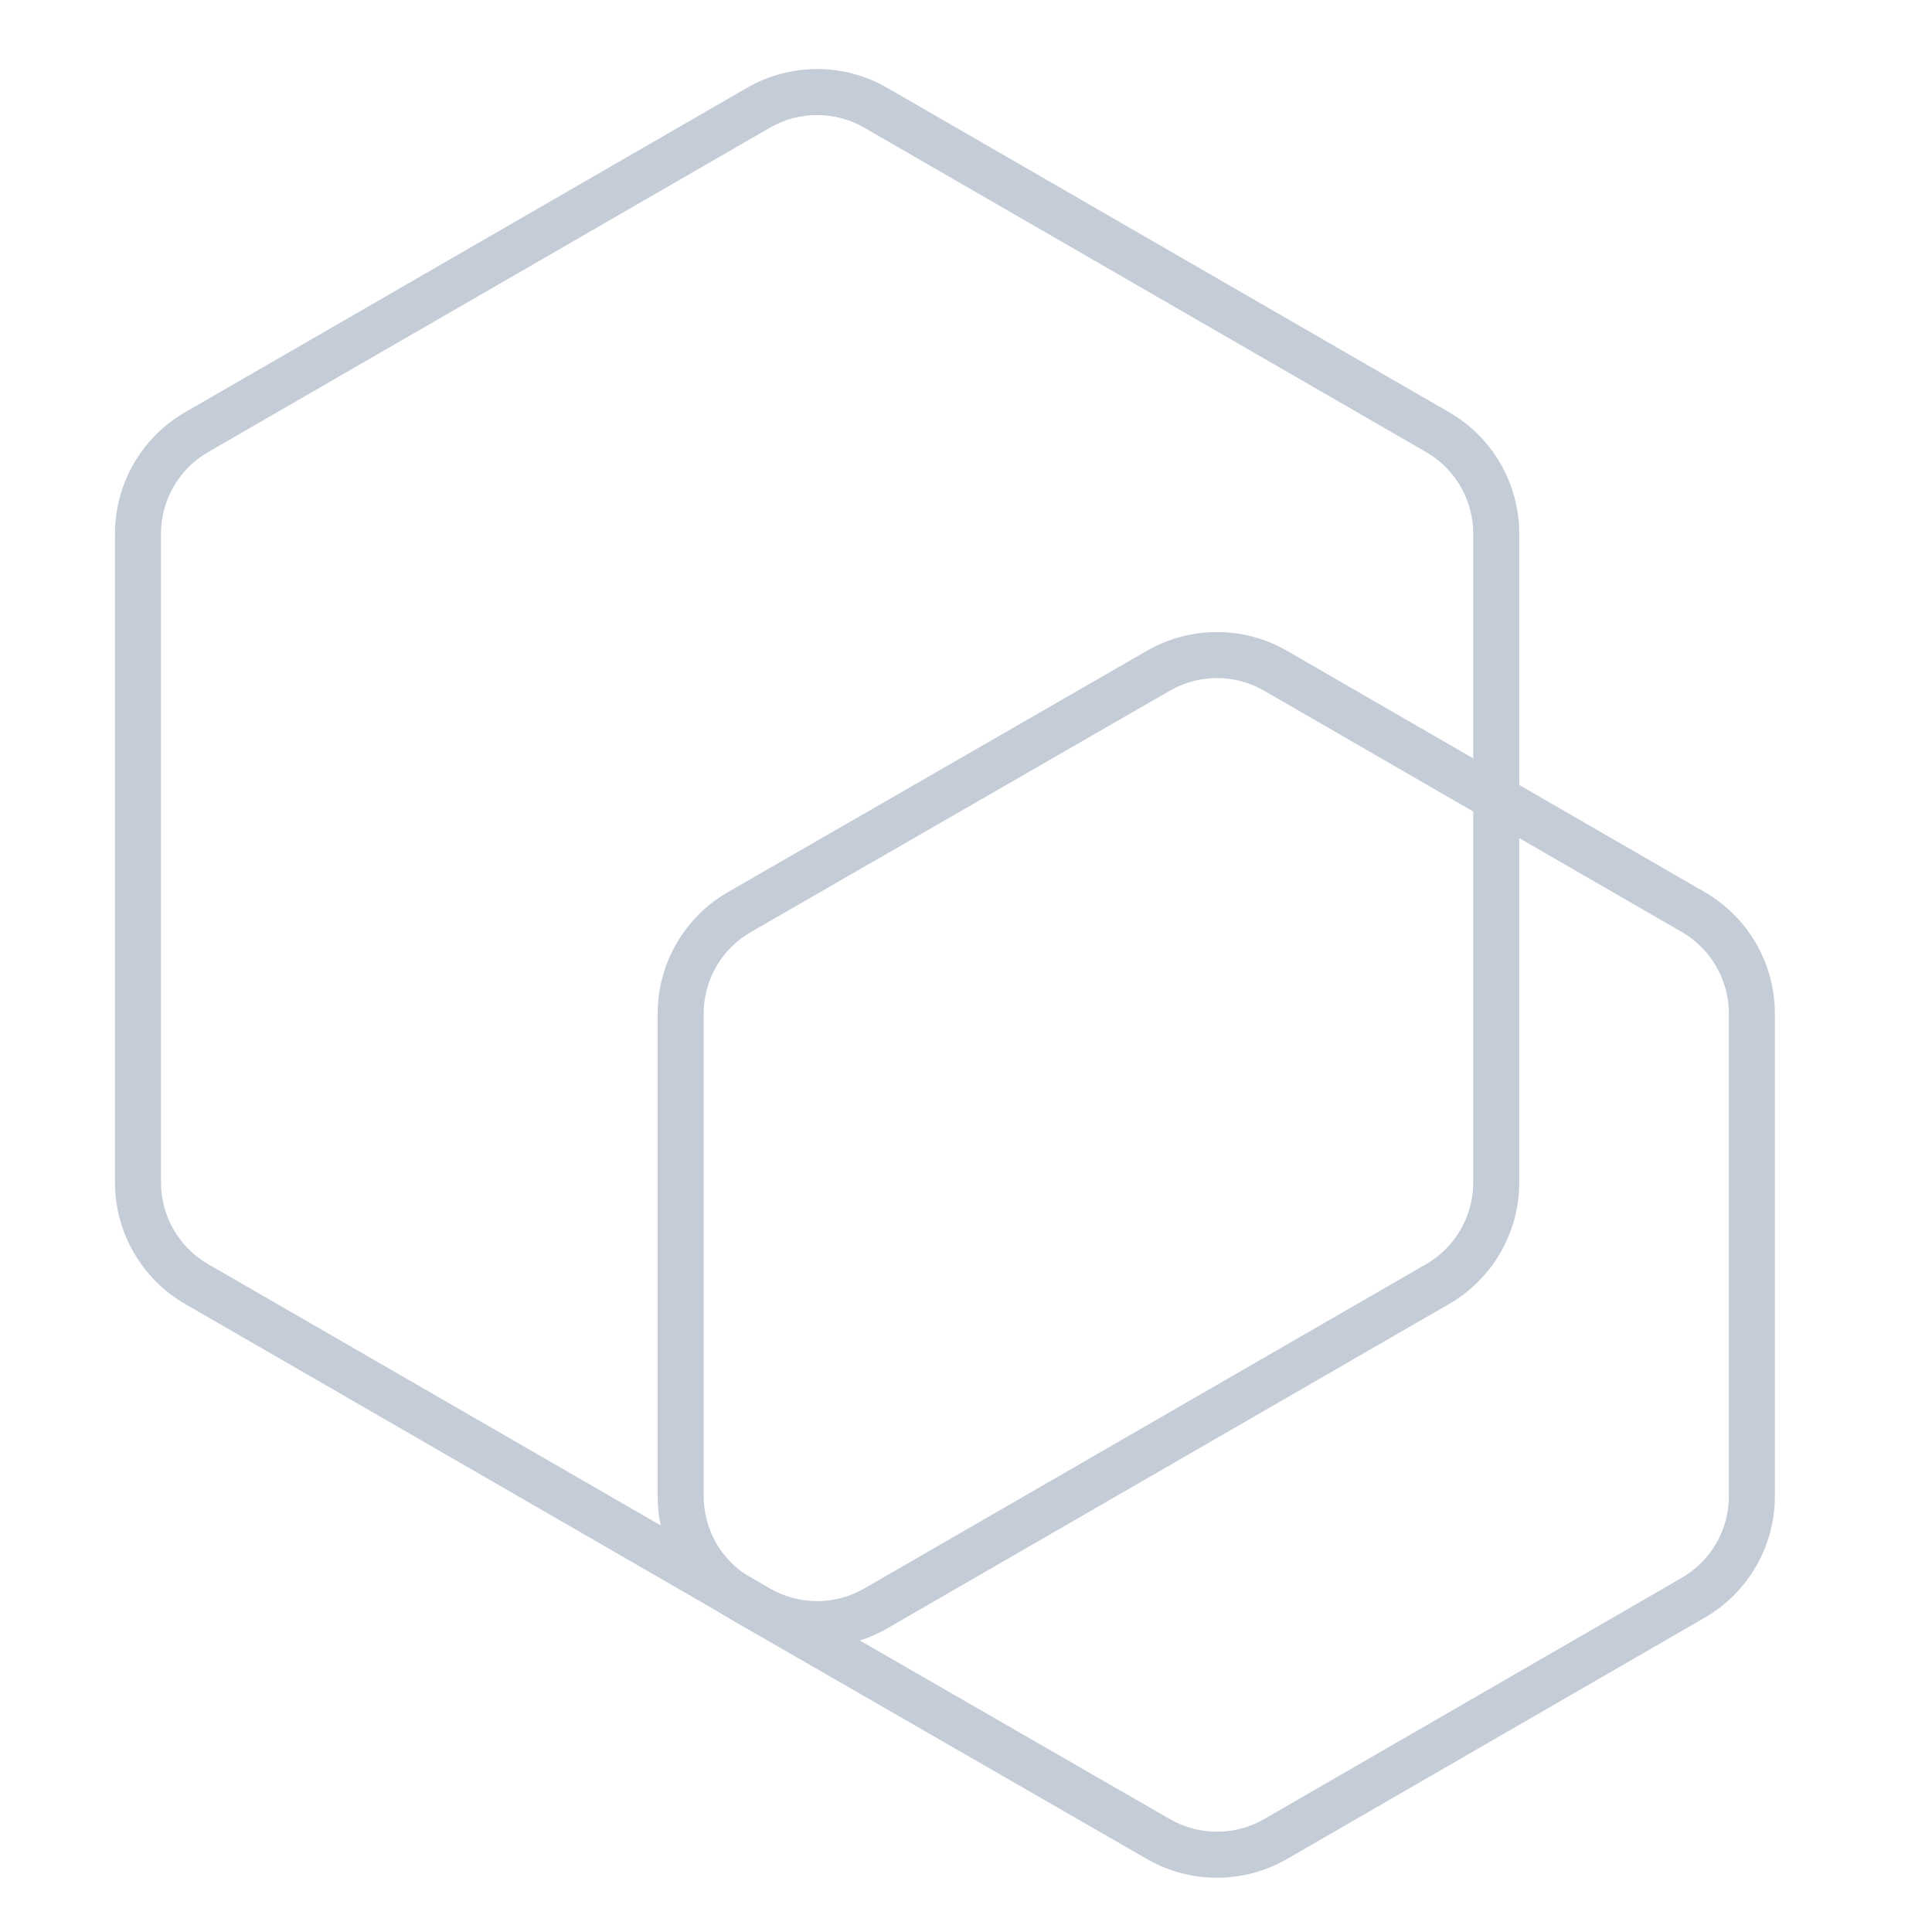 <svg width="42" height="42" viewBox="0 0 42 42" fill="none" xmlns="http://www.w3.org/2000/svg">
<path fill-rule="evenodd" clip-rule="evenodd" d="M16.239 1.909C17.182 1.365 18.344 1.365 19.287 1.909L31.503 8.962C32.446 9.506 33.027 10.512 33.027 11.601V25.707C33.027 26.796 32.446 27.802 31.503 28.347L19.287 35.4C18.344 35.944 17.182 35.944 16.239 35.4L4.024 28.347C3.081 27.802 2.5 26.796 2.5 25.707V11.601C2.5 10.512 3.081 9.506 4.024 8.962L16.239 1.909ZM18.787 2.775C18.154 2.409 17.373 2.409 16.739 2.775L4.524 9.828C3.89 10.194 3.5 10.87 3.5 11.601V25.707C3.5 26.439 3.89 27.115 4.524 27.481L16.739 34.533C17.373 34.899 18.154 34.899 18.787 34.533L31.003 27.481C31.636 27.115 32.027 26.439 32.027 25.707V11.601C32.027 10.87 31.636 10.194 31.003 9.828L18.787 2.775Z" fill="#C4CCD8"/>
<path fill-rule="evenodd" clip-rule="evenodd" d="M24.934 14.147C25.877 13.604 27.038 13.605 27.98 14.149L37.061 19.395C38.003 19.94 38.584 20.945 38.584 22.034V32.527C38.584 33.615 38.003 34.621 37.061 35.166L27.98 40.412C27.038 40.956 25.877 40.957 24.934 40.414C24.934 40.414 24.934 40.414 24.934 40.414L15.823 35.166C14.879 34.621 14.297 33.614 14.297 32.525V22.036C14.297 20.946 14.879 19.939 15.823 19.395L24.934 14.147C24.934 14.147 24.934 14.147 24.934 14.147ZM27.48 15.015C26.847 14.649 26.067 14.649 25.434 15.014L16.323 20.262C16.323 20.262 16.323 20.262 16.323 20.262C15.688 20.627 15.297 21.304 15.297 22.036V32.525C15.297 33.257 15.688 33.933 16.323 34.299C16.323 34.299 16.323 34.299 16.323 34.299L25.434 39.547C26.067 39.912 26.847 39.911 27.48 39.546C27.48 39.546 27.48 39.546 27.48 39.546L36.561 34.3C37.194 33.934 37.584 33.258 37.584 32.527V22.034C37.584 21.303 37.194 20.627 36.561 20.261L27.48 15.015Z" fill="#C4CCD8"/>
</svg>
